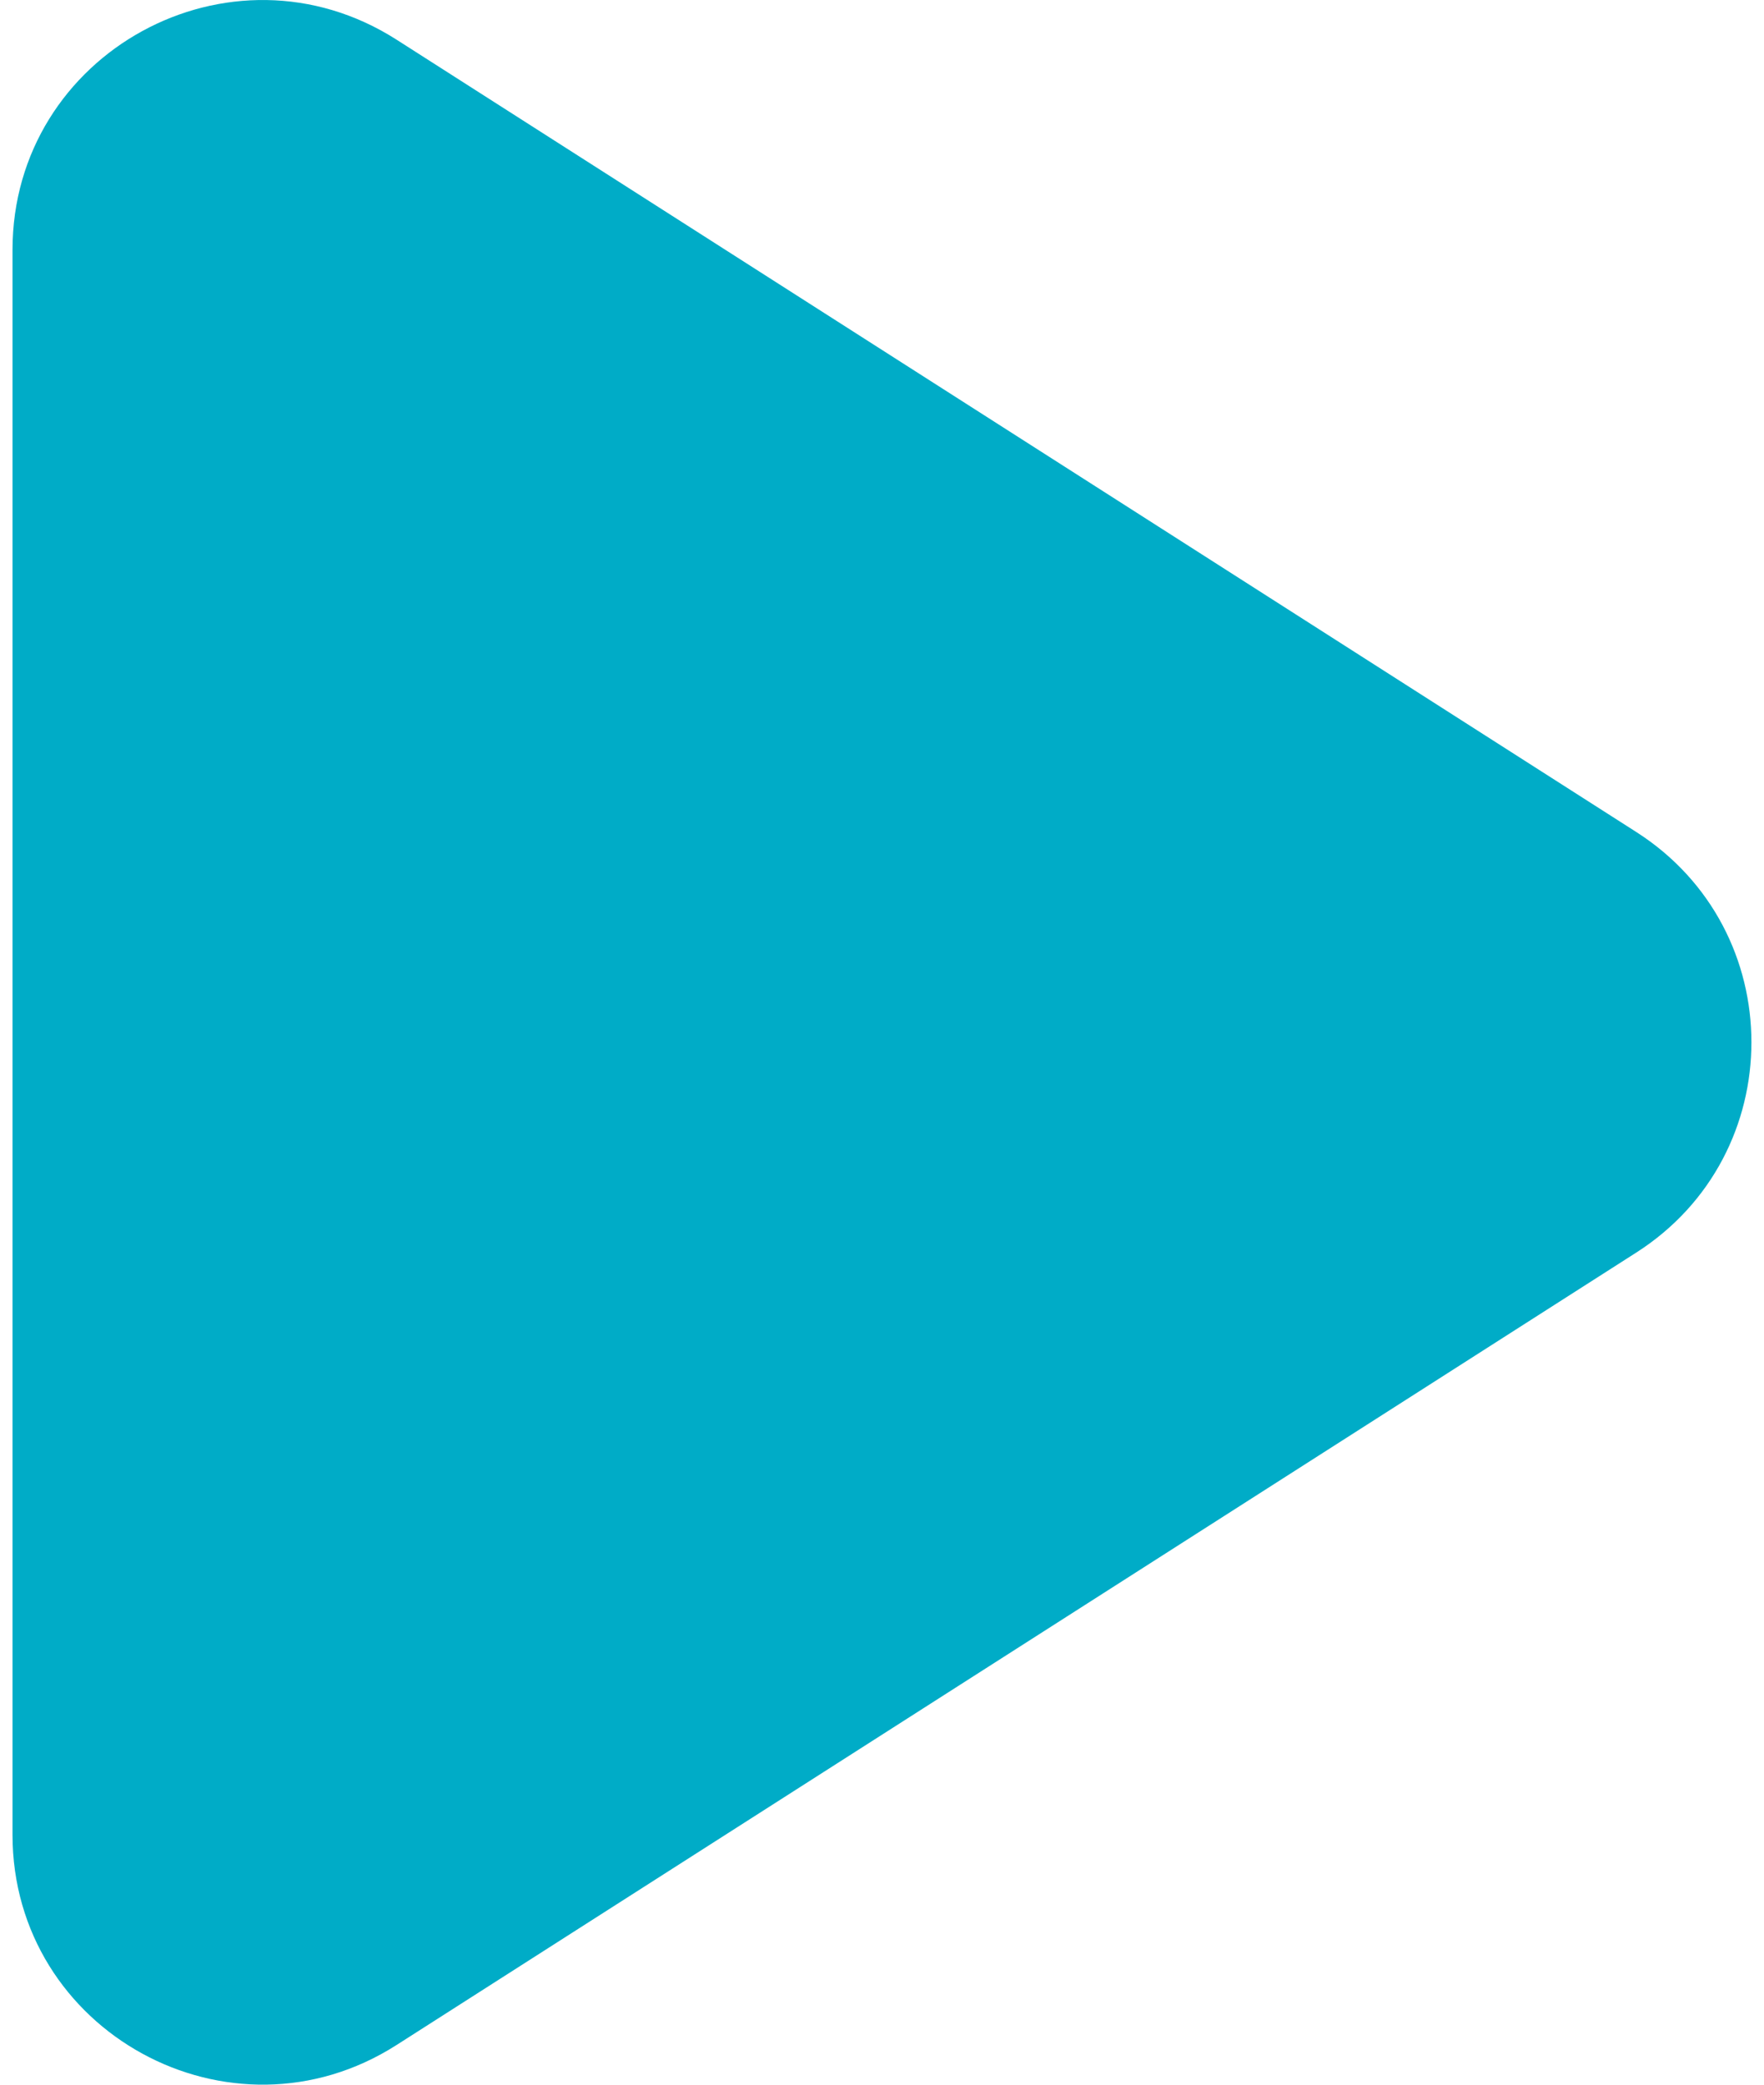 <svg width="22" height="26" viewBox="0 0 22 26" fill="none" xmlns="http://www.w3.org/2000/svg">
<path d="M4.946 25.505C2.874 26.829 0.156 25.341 0.156 22.882V3.118C0.156 0.659 2.874 -0.829 4.946 0.495L20.406 10.376C22.322 11.6 22.322 14.398 20.407 15.622L4.946 25.505Z" fill="#00ACC7"/>
</svg>
